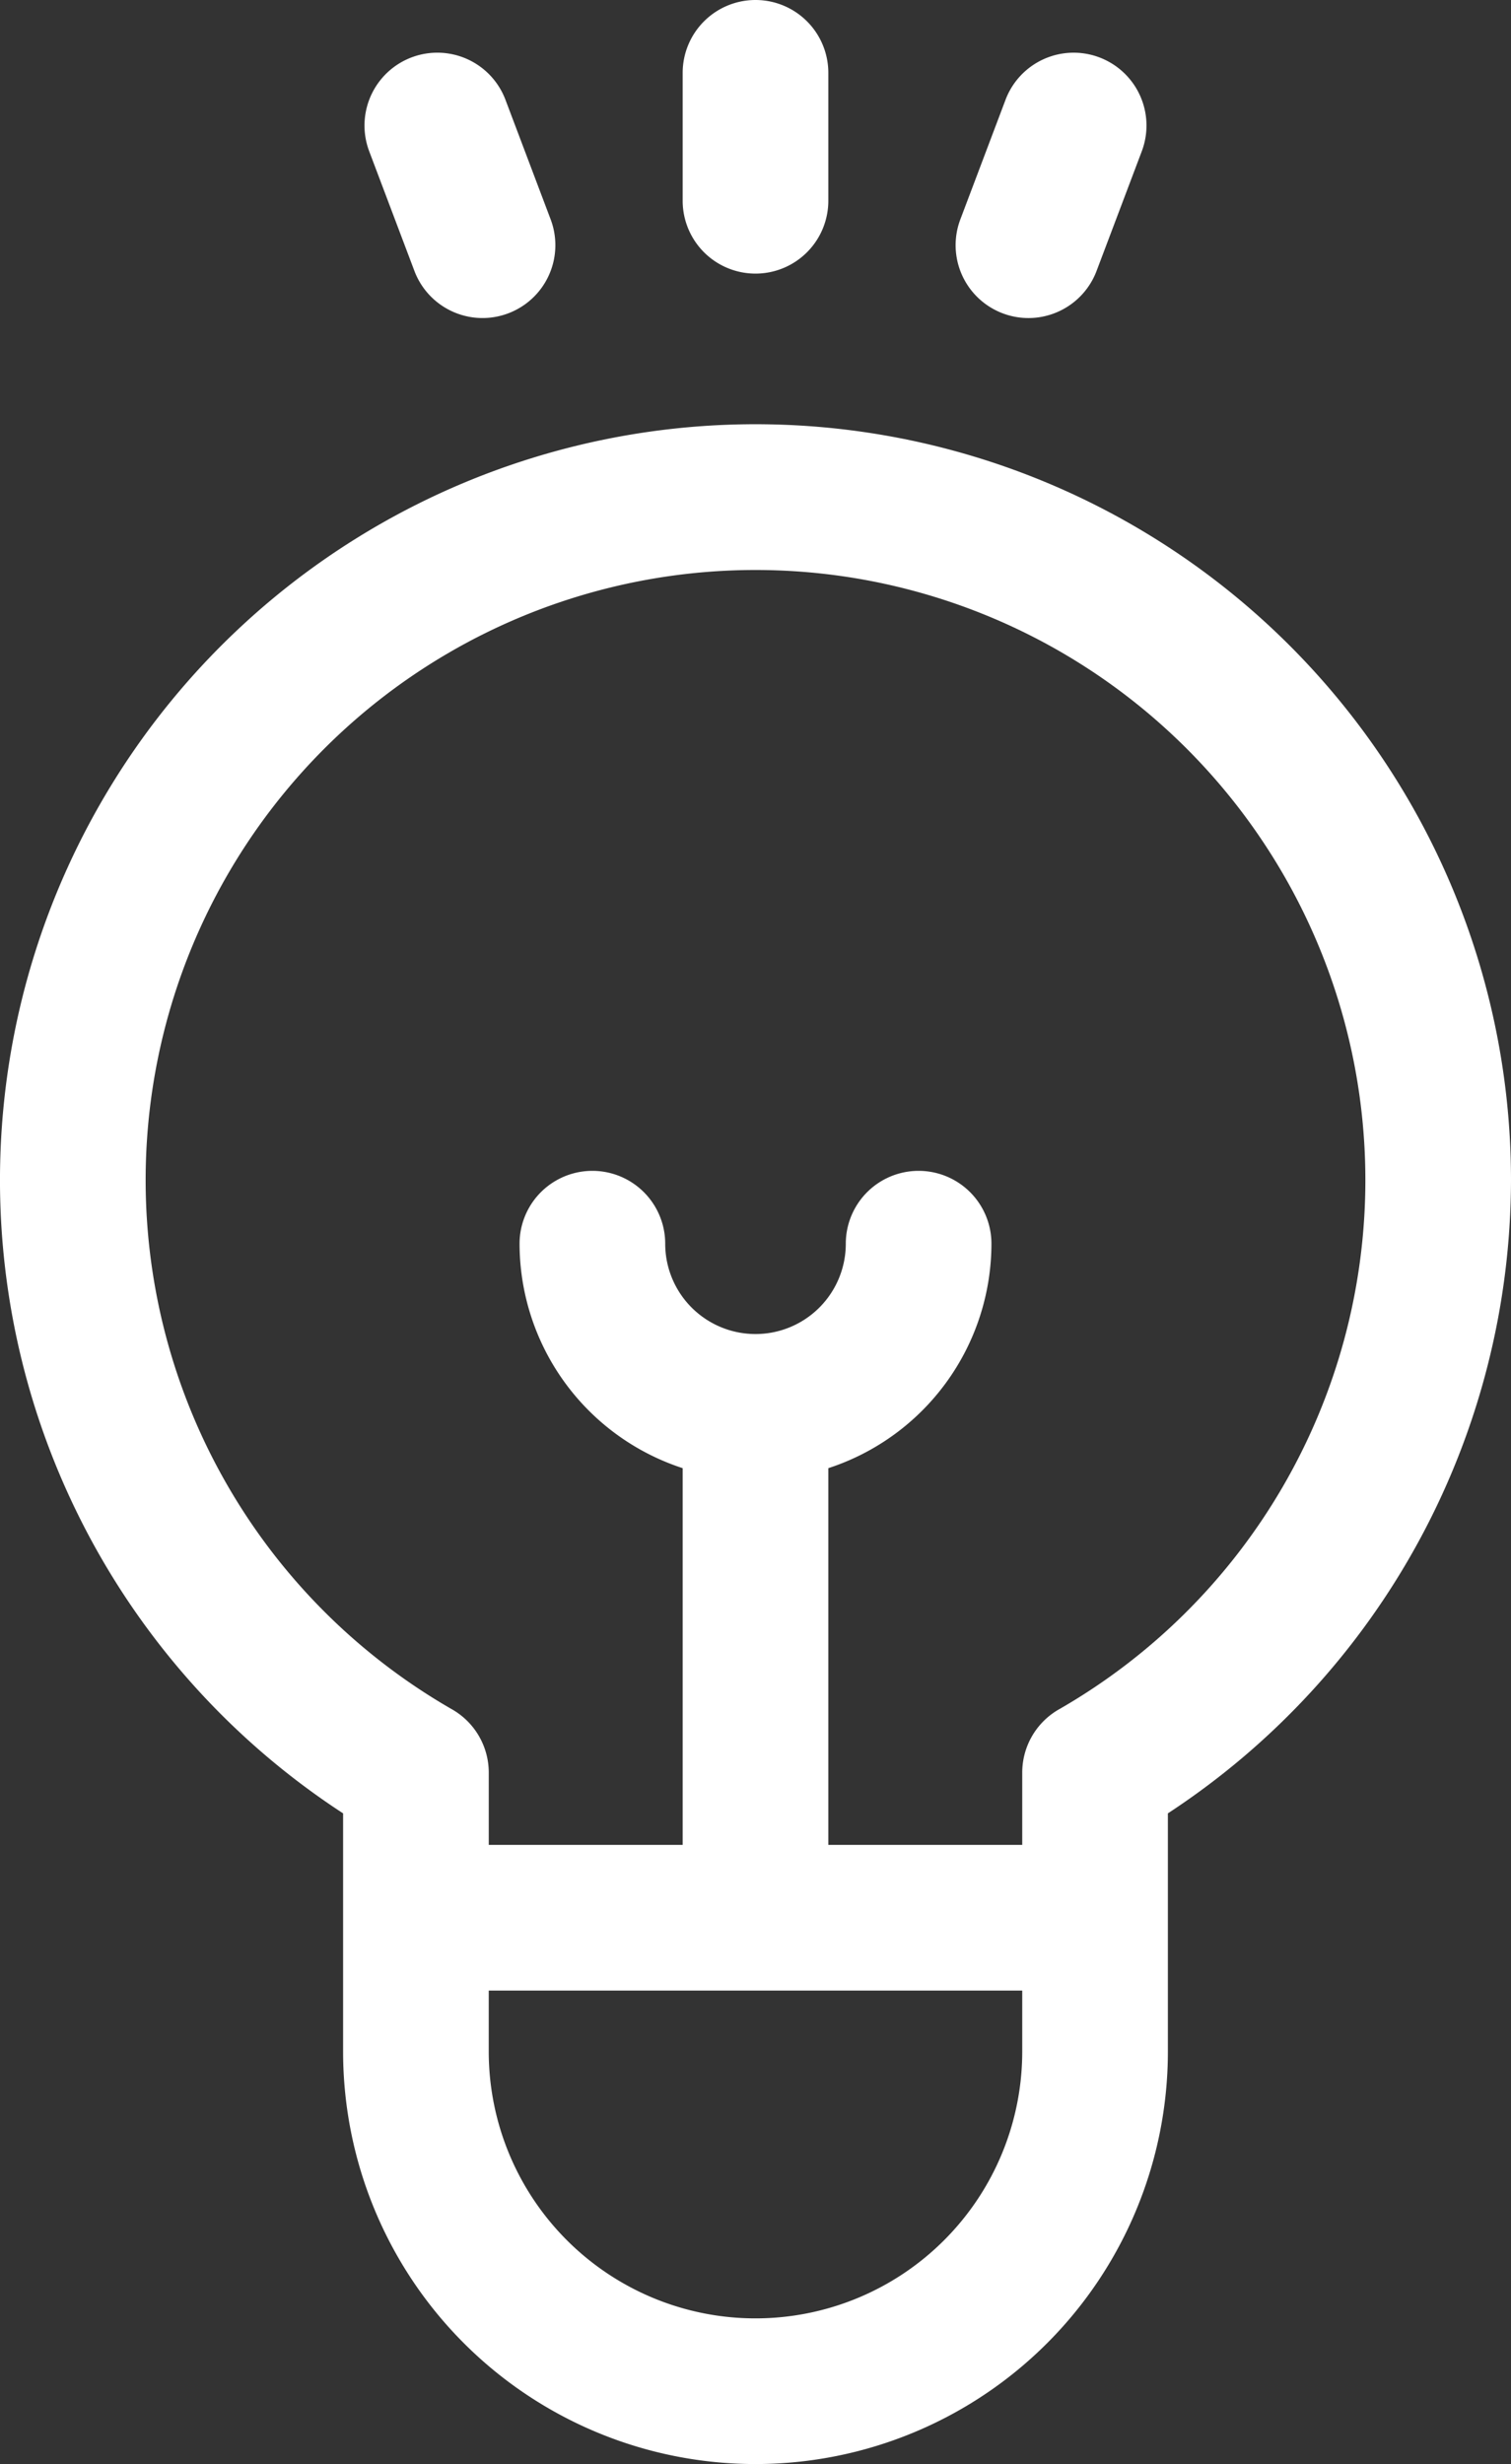 <svg xmlns="http://www.w3.org/2000/svg" width="87.613" height="142.813" viewBox="0 0 87.613 142.813"><rect x="0" y="0" width="87.613" height="142.813" fill="#333333" stroke="none"/><g transform="translate(-98.948)"><g transform="translate(98.948 24.584)"><path d="M186.561,131.943a43.807,43.807,0,1,0-67.719,36.709v13.8a23.912,23.912,0,0,0,47.824,0V174.7s0-6.049,0-6.049A43.958,43.958,0,0,0,186.561,131.943Zm-28.34,50.511a15.467,15.467,0,0,1-30.934,0v-3.53h30.934Zm2.119-19.825a4.222,4.222,0,0,0-2.119,3.662v4.189H146.977V148.645a13.7,13.7,0,0,0,9.458-13.01,4.222,4.222,0,1,0-8.445,0,5.235,5.235,0,1,1-10.471,0,4.222,4.222,0,1,0-8.445,0,13.7,13.7,0,0,0,9.458,13.01v21.834H127.288V166.29a4.222,4.222,0,0,0-2.119-3.661,35.362,35.362,0,1,1,35.172,0Z" transform="translate(-98.948 -88.136)" fill="#fff"/></g><g transform="translate(138.532)"><path d="M245.083,0a4.223,4.223,0,0,0-4.222,4.222v7.413a4.222,4.222,0,0,0,8.445,0V4.222A4.222,4.222,0,0,0,245.083,0Z" transform="translate(-240.861)" fill="#fff"/></g><g transform="translate(120.083 3.053)"><path d="M185.513,20.611l-2.621-6.934a4.222,4.222,0,1,0-7.9,2.986l2.621,6.934a4.222,4.222,0,0,0,7.9-2.986Z" transform="translate(-174.719 -10.947)" fill="#fff"/></g><g transform="translate(154.358 3.053)"><path d="M305.937,11.22a4.222,4.222,0,0,0-5.443,2.457l-2.621,6.934a4.222,4.222,0,1,0,7.9,2.985l2.621-6.934A4.222,4.222,0,0,0,305.937,11.22Z" transform="translate(-297.6 -10.946)" fill="#fff"/></g></g></svg>